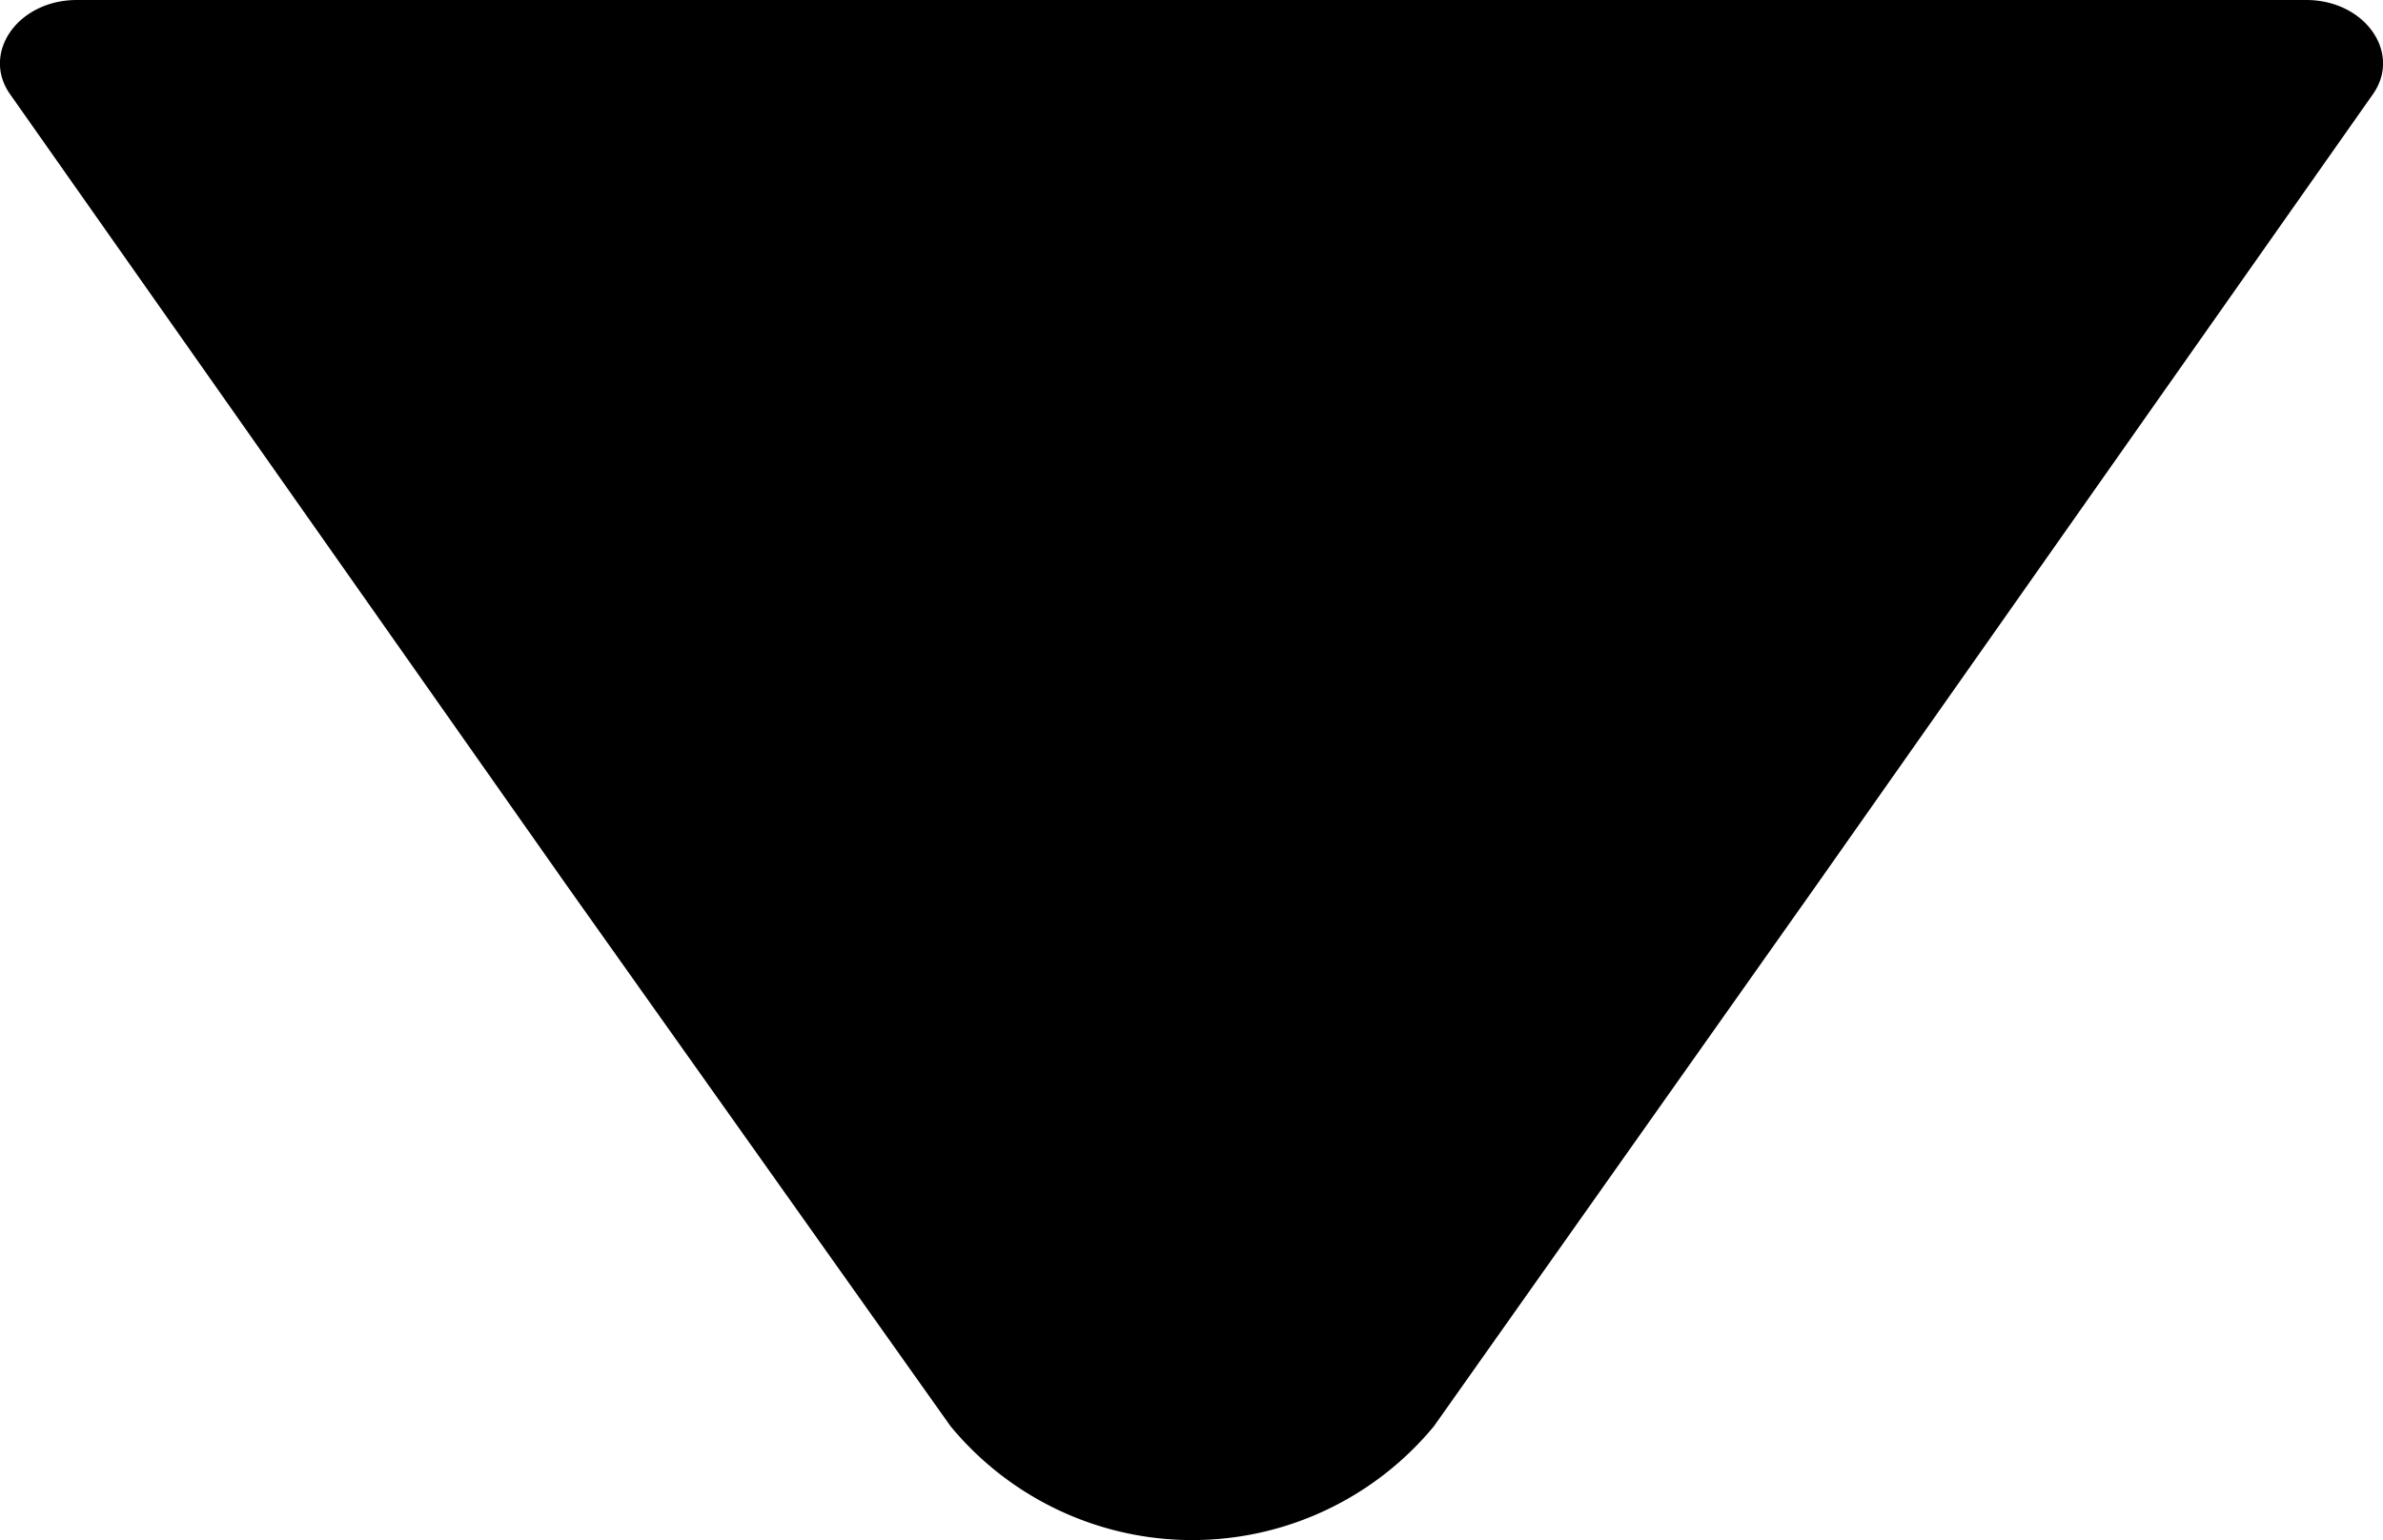 <svg xmlns="http://www.w3.org/2000/svg" viewBox="0 0 16.12 10.42"><defs><style>.cls-1{fill:#ffff!important;}</style></defs><g id="Capa_2" data-name="Capa 2"><g id="Capa_3" data-name="Capa 3"><path className="cls-1" d="M9.7,9.65a2.12,2.12,0,0,1-3.27,0L3.84,6,.07.64C-.13.36.12,0,.52,0H15.6c.4,0,.65.36.45.64L12.28,6Z"/></g></g></svg>